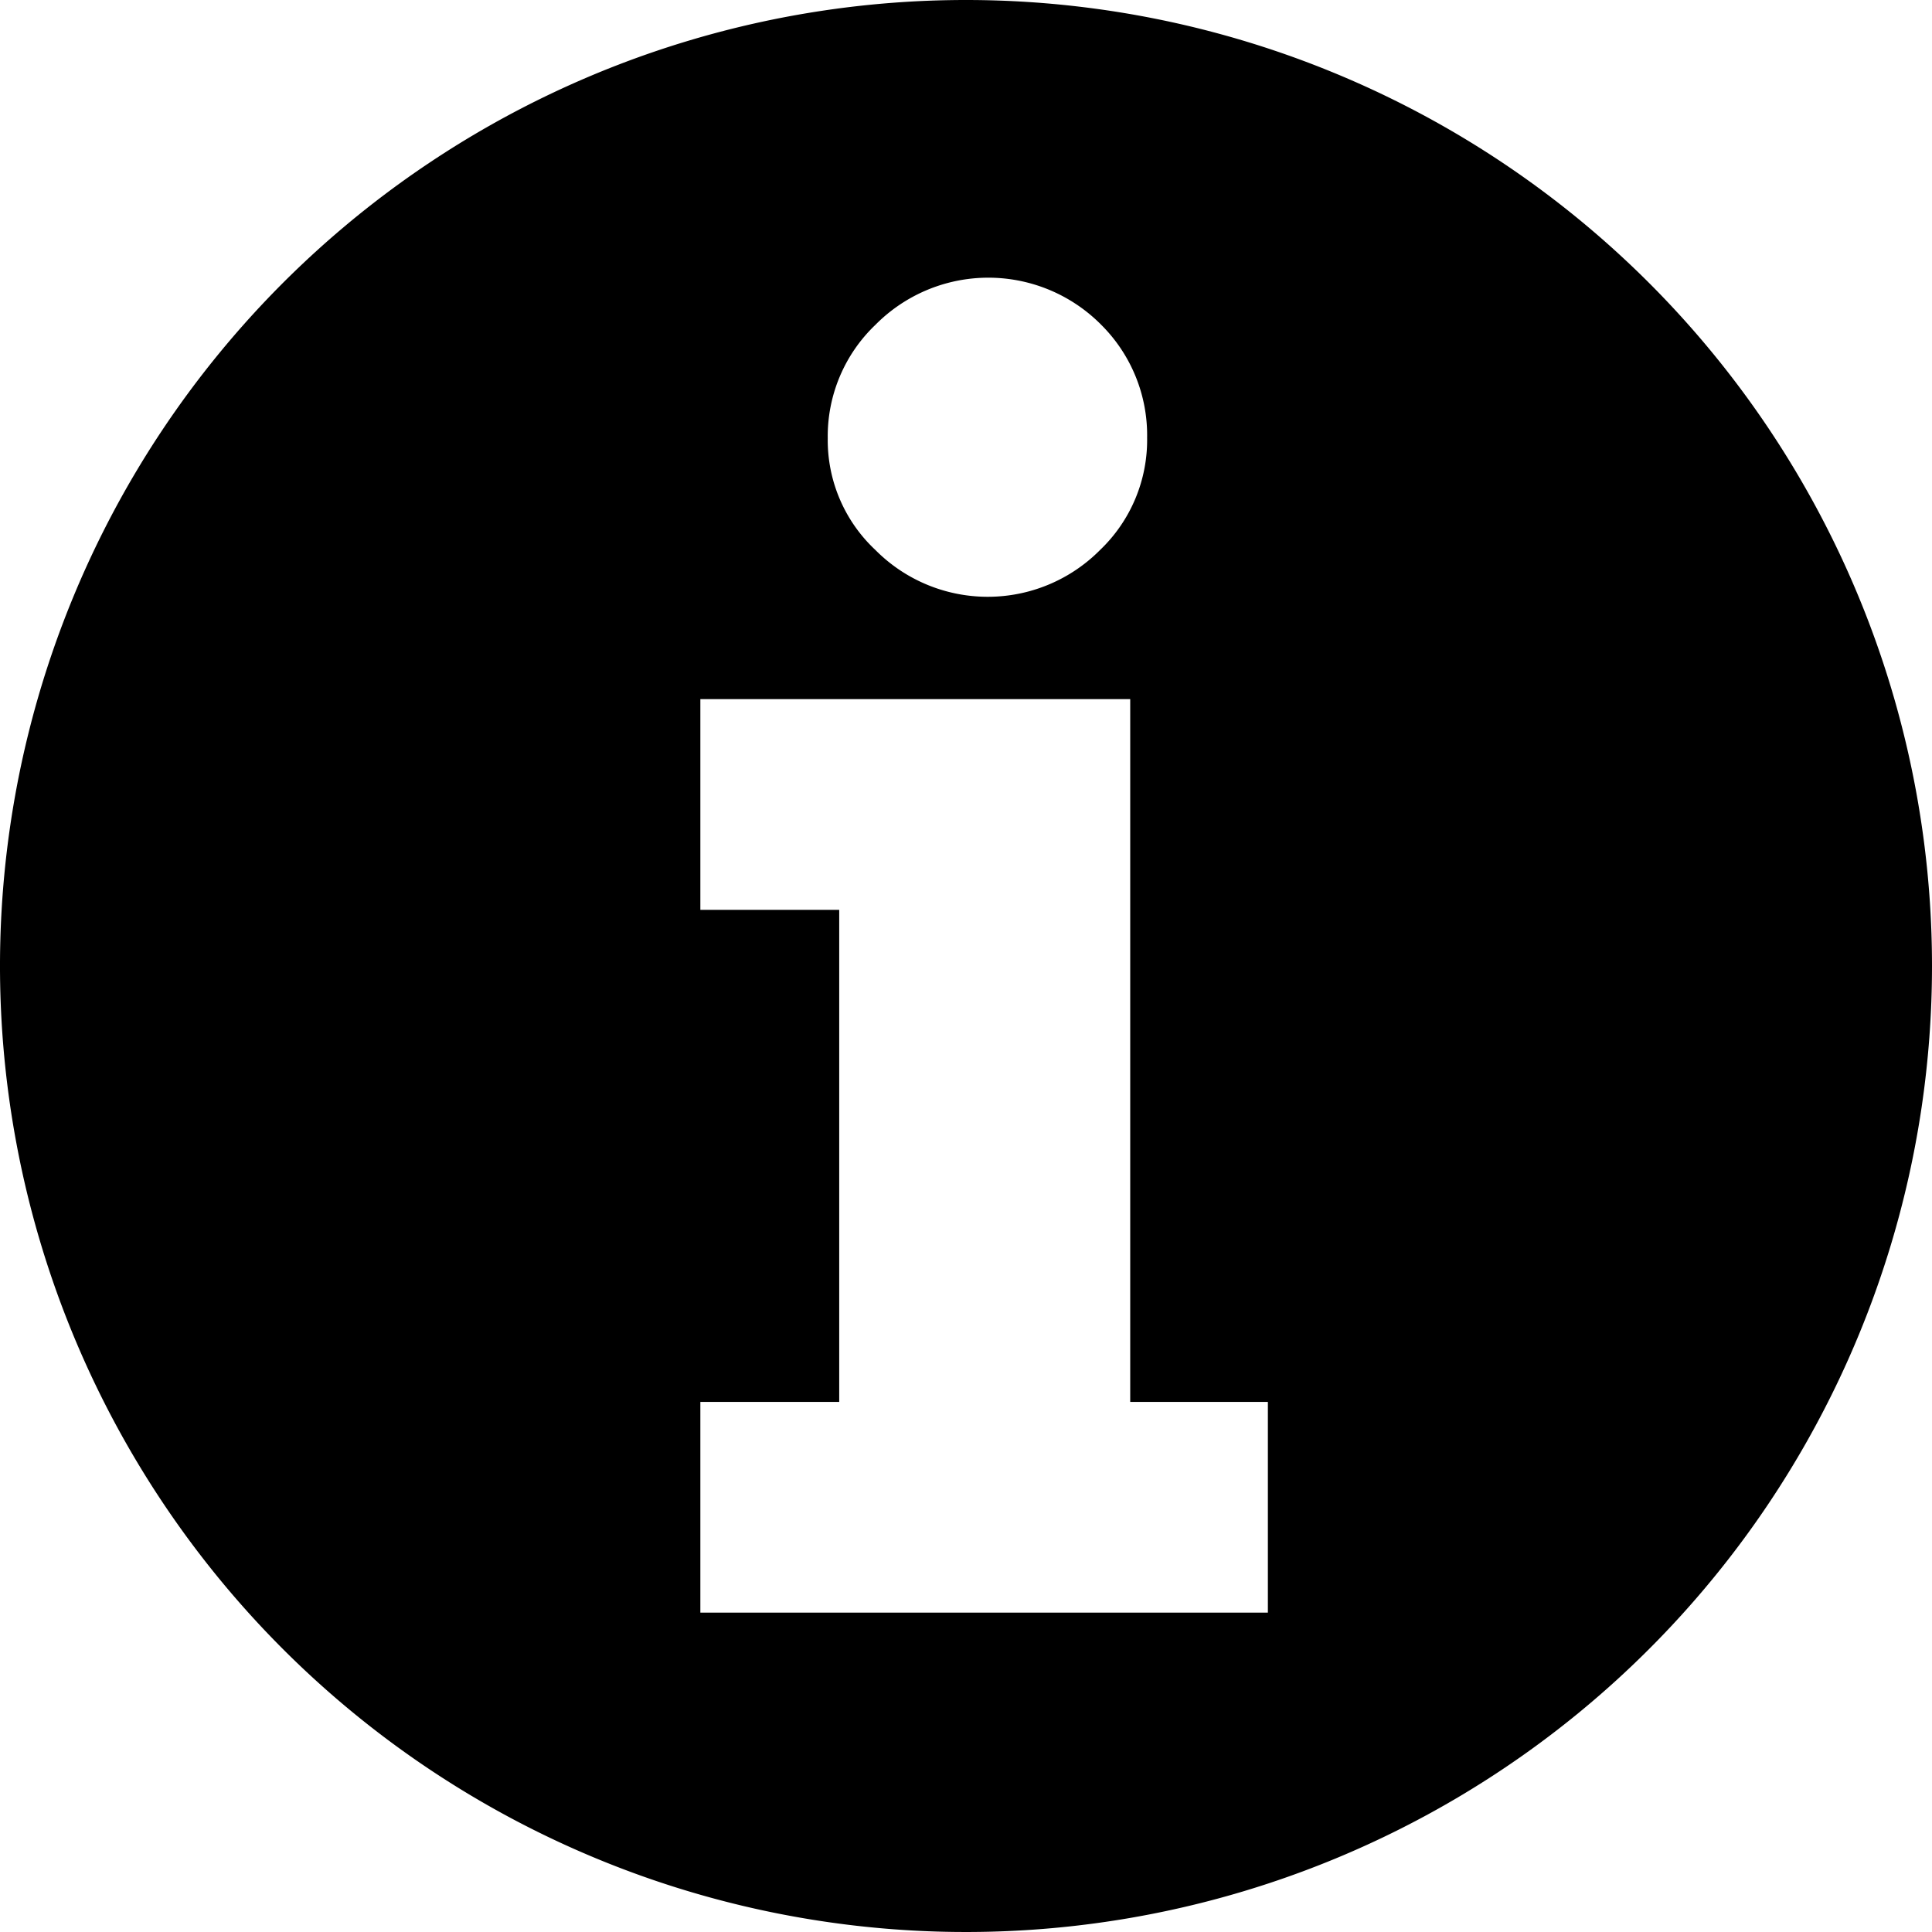 <svg id="Nice_to_Know" data-name="Nice to Know" xmlns="http://www.w3.org/2000/svg" viewBox="0 0 32 32"><title>IconNiceToKnow</title><path d="M16,0A16,16,0,1,0,32,16,16,16,0,0,0,16,0ZM14.5,5.38a2.63,2.63,0,0,1,3.74,0A2.58,2.58,0,0,1,19,7.25a2.52,2.52,0,0,1-.78,1.86,2.62,2.62,0,0,1-3.72,0,2.49,2.49,0,0,1-.79-1.85A2.55,2.55,0,0,1,14.5,5.38ZM21,26.71H11.6V23.22h2.3V15.07H11.6V11.58h7.12V23.22H21Z"/></svg>
